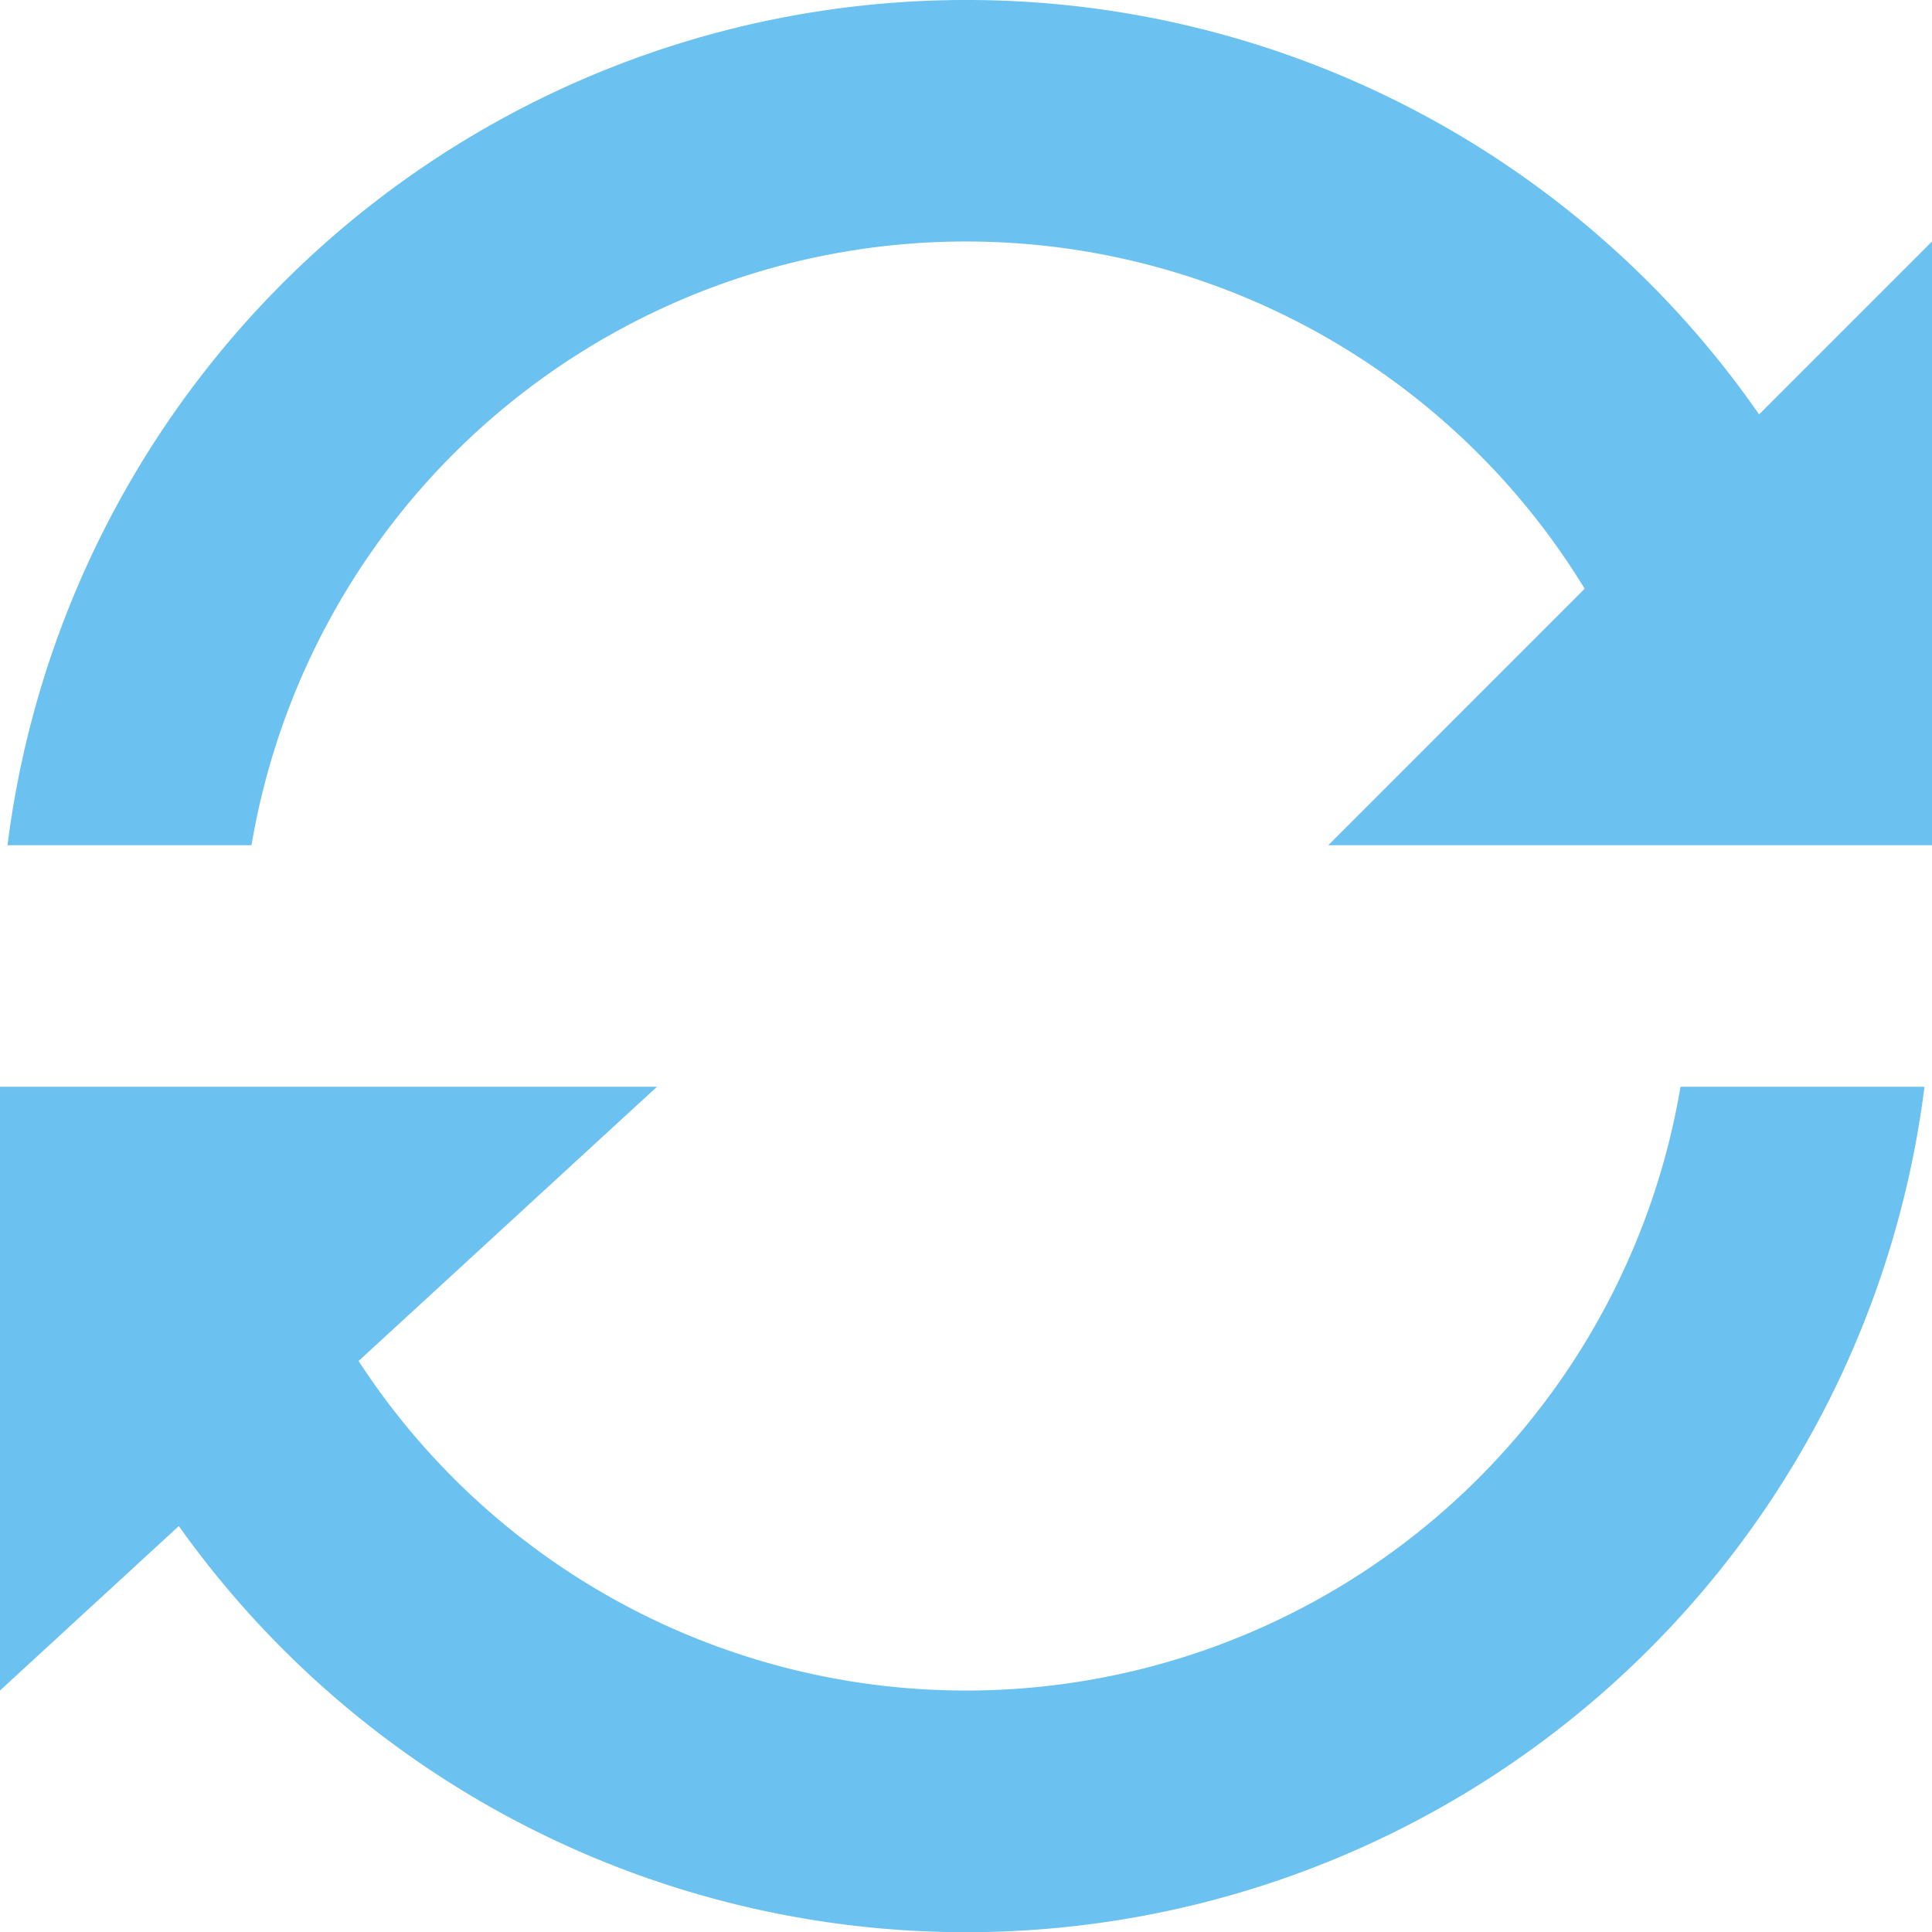 <svg xmlns="http://www.w3.org/2000/svg" width="18" height="18" viewBox="0 0 18 18">
<defs>
    <style>
      .cls-1 {
        fill: #6bc1ef;
        fill-rule: evenodd;
      }
    </style>
  </defs>
  <path id="Refresh_Page_Arrow_Button" data-name="Refresh Page Arrow Button" class="cls-1" d="M752.343,697.125H750v5.625l1.666-1.532a9,9,0,0,0,16.264-4.093h-2.273a6.751,6.751,0,0,1-12.316,2.555l2.78-2.555h-3.778ZM759,687a9,9,0,0,0-8.93,7.875h2.273a6.752,6.752,0,0,1,12.421-2.39l-2.389,2.39H768V689.25l-1.611,1.611A8.984,8.984,0,0,0,759,687Z" transform="translate(-750 -687)"/>
</svg>
